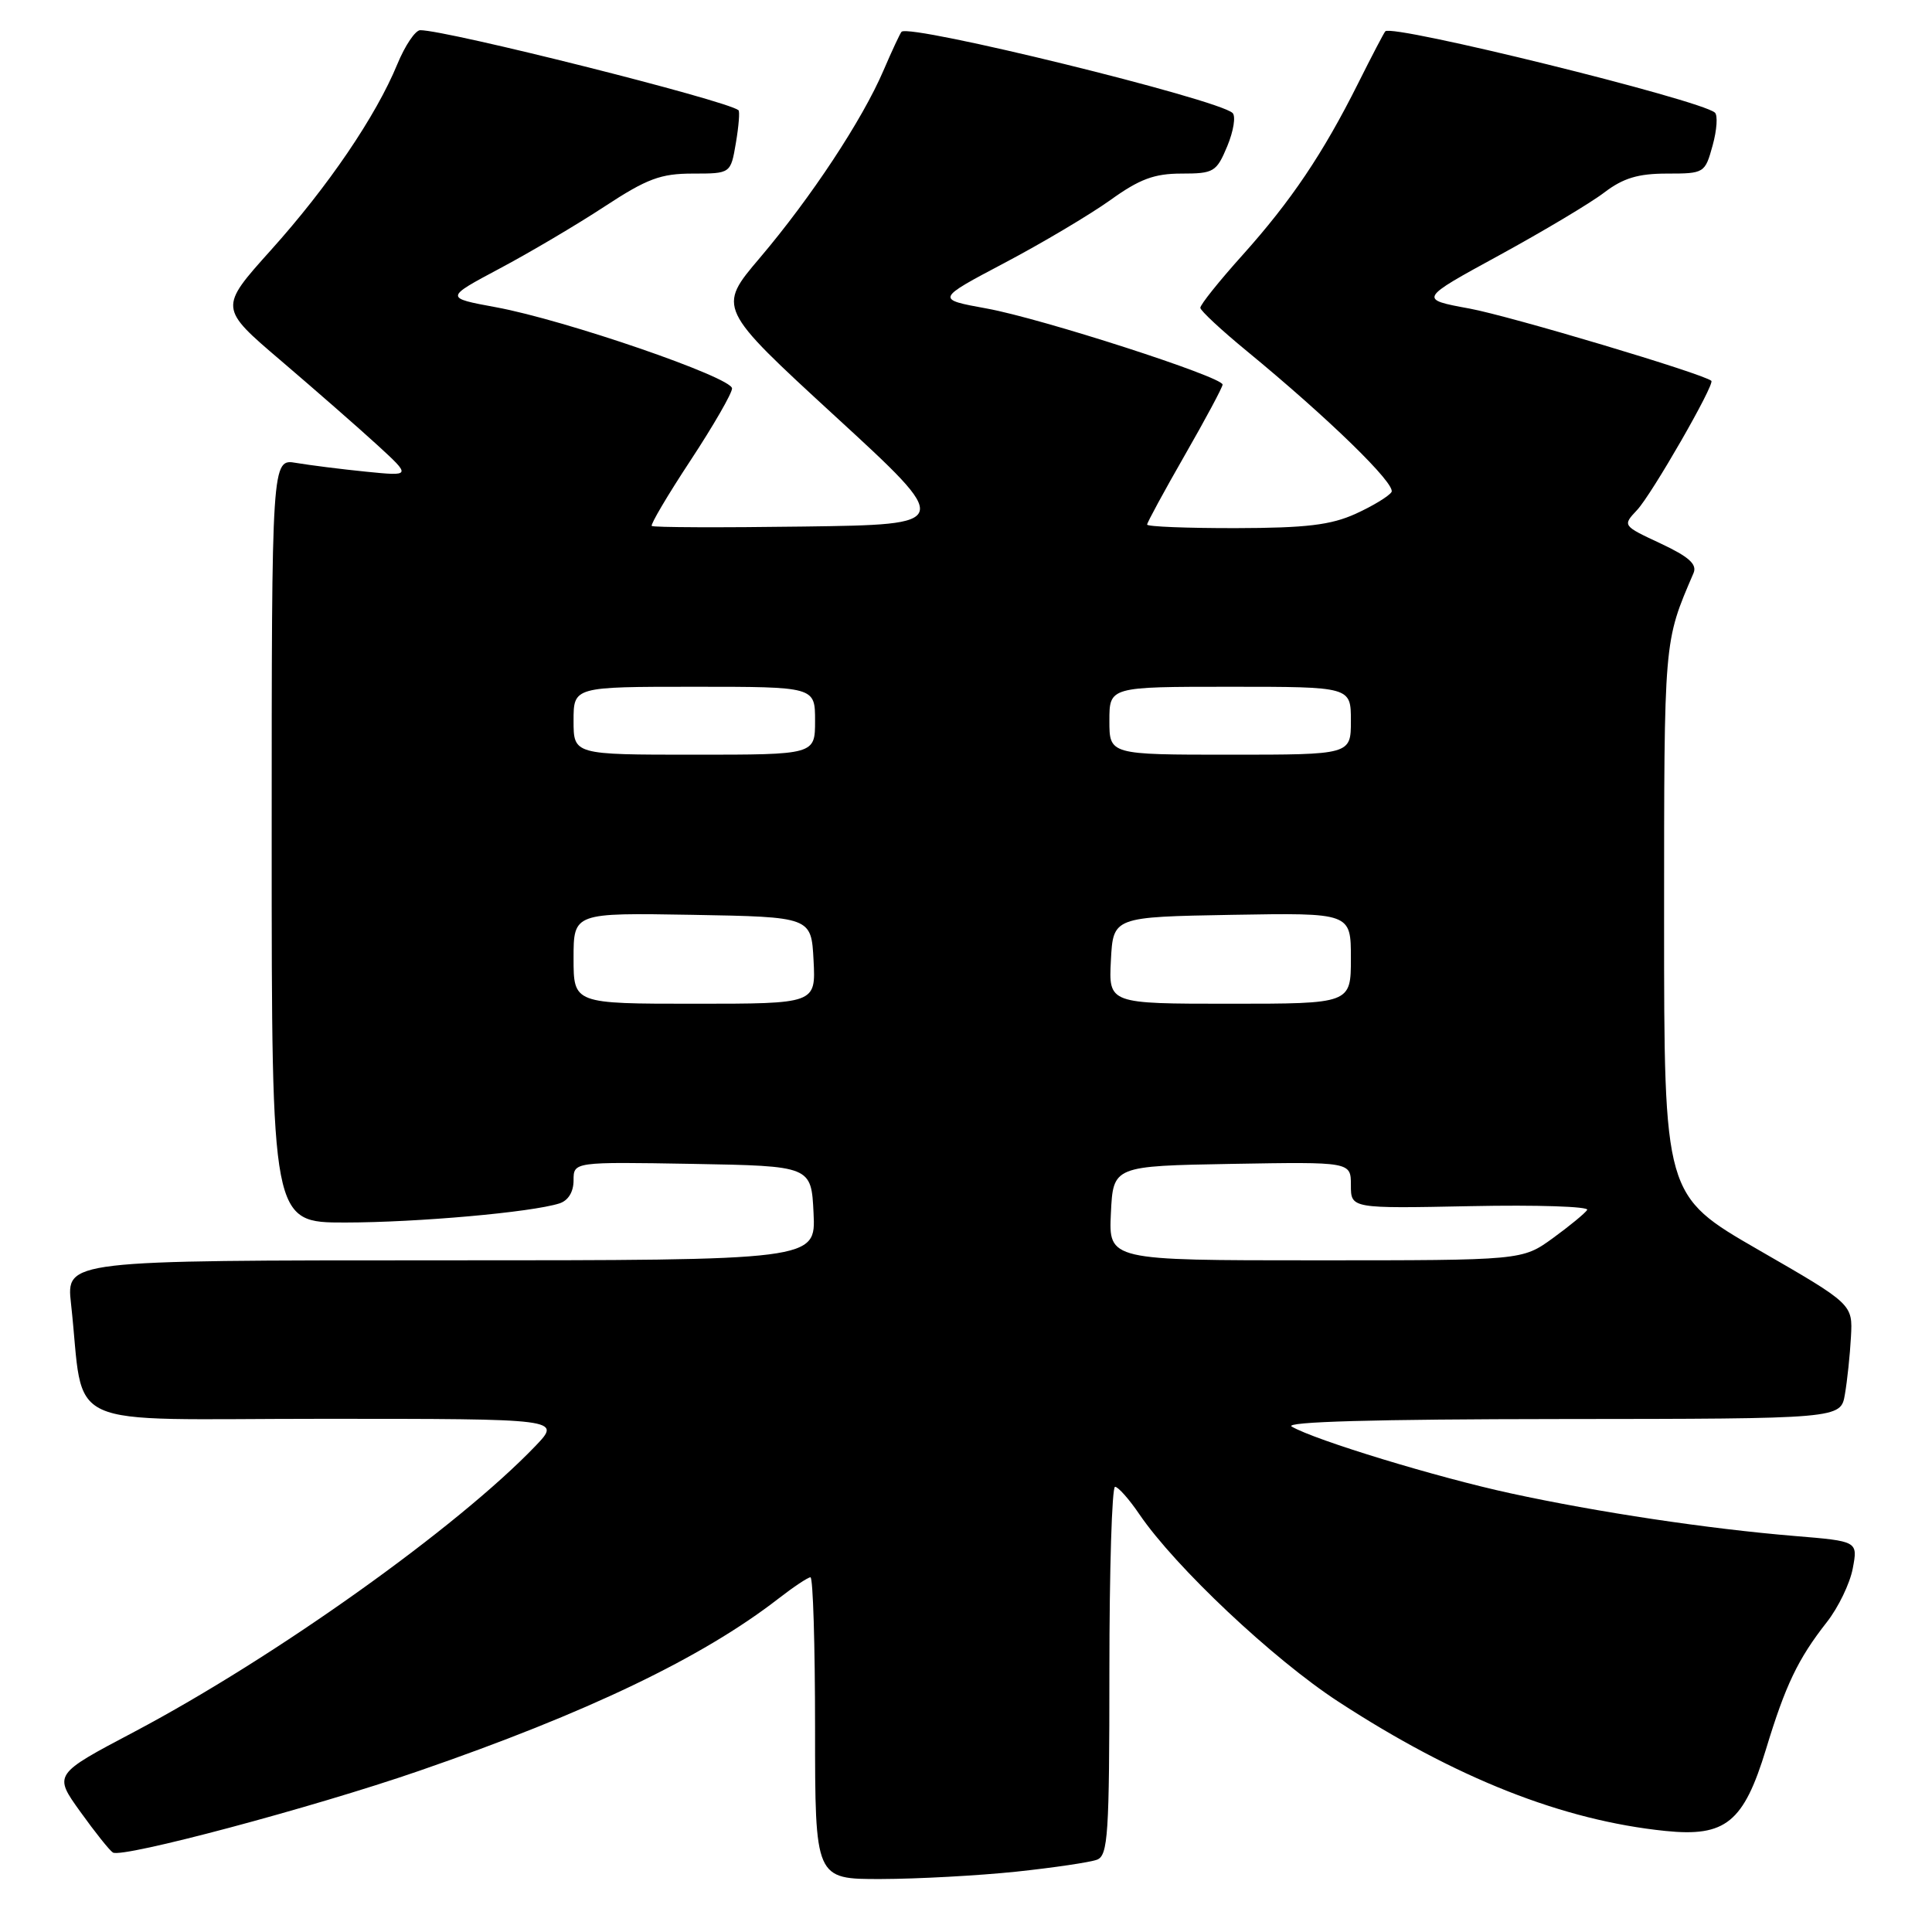 <?xml version="1.0" encoding="UTF-8" standalone="no"?>
<!DOCTYPE svg PUBLIC "-//W3C//DTD SVG 1.1//EN" "http://www.w3.org/Graphics/SVG/1.1/DTD/svg11.dtd" >
<svg xmlns="http://www.w3.org/2000/svg" xmlns:xlink="http://www.w3.org/1999/xlink" version="1.1" viewBox="0 0 256 256">
 <g >
 <path fill="currentColor"
d=" M 134.61 248.01 C 139.62 247.48 144.46 246.76 145.36 246.42 C 146.82 245.86 147.00 243.09 147.00 221.39 C 147.00 207.98 147.34 197.00 147.75 197.01 C 148.16 197.01 149.62 198.65 150.98 200.66 C 155.74 207.64 168.71 219.86 177.34 225.48 C 192.90 235.62 207.03 241.21 220.67 242.61 C 228.65 243.43 231.05 241.48 234.01 231.76 C 236.58 223.29 238.24 219.82 242.05 214.96 C 243.58 213.02 245.13 209.81 245.50 207.83 C 246.18 204.22 246.18 204.22 237.84 203.53 C 226.36 202.58 211.70 200.38 200.20 197.88 C 190.47 195.78 174.24 190.83 171.16 189.03 C 170.07 188.39 182.16 188.05 206.70 188.03 C 243.91 188.00 243.91 188.00 244.46 184.75 C 244.77 182.96 245.13 179.55 245.26 177.16 C 245.50 172.81 245.50 172.81 233.00 165.61 C 220.50 158.40 220.50 158.40 220.50 121.95 C 220.51 84.40 220.44 85.17 224.40 75.94 C 224.90 74.77 223.80 73.78 220.03 72.01 C 214.98 69.65 214.98 69.65 216.93 67.57 C 218.86 65.52 227.26 50.90 226.76 50.46 C 225.69 49.52 200.13 41.89 194.74 40.89 C 187.98 39.65 187.98 39.65 198.63 33.84 C 204.48 30.64 210.76 26.90 212.57 25.51 C 215.08 23.60 217.06 23.00 220.89 23.00 C 225.83 23.00 225.92 22.94 226.93 19.28 C 227.50 17.23 227.63 15.27 227.23 14.92 C 225.27 13.22 184.45 3.15 183.56 4.15 C 183.38 4.34 181.77 7.42 179.98 11.00 C 175.31 20.34 171.08 26.62 164.65 33.79 C 161.54 37.25 159.02 40.40 159.05 40.79 C 159.08 41.18 161.84 43.75 165.19 46.50 C 176.05 55.43 185.02 64.17 184.38 65.20 C 184.03 65.75 181.90 67.05 179.63 68.08 C 176.35 69.57 173.07 69.96 163.75 69.98 C 157.29 69.99 152.00 69.78 152.00 69.51 C 152.00 69.24 154.25 65.10 157.00 60.30 C 159.75 55.51 162.00 51.30 162.00 50.96 C 162.00 49.94 138.02 42.20 130.75 40.88 C 123.99 39.65 123.99 39.65 133.12 34.83 C 138.14 32.18 144.44 28.43 147.13 26.51 C 150.99 23.73 152.95 23.00 156.55 23.00 C 160.84 23.00 161.19 22.79 162.62 19.37 C 163.45 17.37 163.77 15.39 163.32 14.97 C 161.35 13.13 120.55 3.12 119.46 4.21 C 119.28 4.39 118.20 6.70 117.07 9.33 C 114.26 15.89 107.47 26.17 100.70 34.15 C 95.05 40.80 95.05 40.80 110.66 55.15 C 126.28 69.50 126.28 69.50 106.50 69.77 C 95.61 69.92 86.55 69.89 86.36 69.69 C 86.17 69.50 88.48 65.59 91.51 60.99 C 94.53 56.40 97.00 52.11 97.00 51.47 C 97.00 50.01 74.86 42.39 65.71 40.71 C 58.93 39.46 58.93 39.46 66.21 35.58 C 70.22 33.45 76.49 29.74 80.13 27.35 C 85.74 23.67 87.55 23.00 91.80 23.00 C 96.82 23.00 96.82 23.00 97.51 18.93 C 97.89 16.70 98.04 14.74 97.85 14.60 C 96.14 13.27 59.20 3.99 55.68 4.00 C 55.03 4.01 53.67 6.03 52.65 8.50 C 49.82 15.38 43.48 24.71 35.89 33.15 C 29.02 40.80 29.02 40.80 37.26 47.82 C 41.79 51.69 47.52 56.70 50.00 58.97 C 54.50 63.10 54.50 63.10 48.50 62.50 C 45.20 62.17 41.04 61.64 39.25 61.34 C 36.00 60.78 36.00 60.78 36.00 111.39 C 36.00 162.00 36.00 162.00 45.75 161.99 C 55.33 161.98 70.41 160.64 74.12 159.46 C 75.29 159.09 76.00 157.94 76.00 156.41 C 76.00 153.95 76.00 153.95 91.75 154.22 C 107.50 154.50 107.50 154.50 107.80 160.75 C 108.10 167.00 108.10 167.00 58.43 167.00 C 8.77 167.00 8.77 167.00 9.41 172.75 C 11.30 189.81 7.34 188.00 42.79 188.00 C 74.39 188.00 74.39 188.00 70.95 191.60 C 60.57 202.42 36.49 219.58 17.80 229.47 C 7.09 235.12 7.09 235.12 10.64 240.06 C 12.59 242.78 14.53 245.21 14.96 245.47 C 16.21 246.24 41.42 239.52 55.50 234.66 C 77.79 226.97 93.04 219.66 103.14 211.83 C 105.15 210.27 107.06 209.00 107.39 209.00 C 107.73 209.00 108.00 218.00 108.00 229.00 C 108.00 249.00 108.00 249.00 116.75 248.98 C 121.56 248.97 129.60 248.53 134.61 248.01 Z  M 147.20 160.75 C 147.50 154.50 147.50 154.50 163.25 154.22 C 179.00 153.95 179.00 153.95 179.00 157.04 C 179.00 160.14 179.00 160.14 194.91 159.82 C 203.65 159.64 210.59 159.87 210.31 160.32 C 210.03 160.76 207.98 162.45 205.75 164.07 C 201.70 167.00 201.70 167.00 174.30 167.00 C 146.90 167.00 146.90 167.00 147.20 160.75 Z  M 76.00 126.97 C 76.00 120.95 76.00 120.95 91.75 121.22 C 107.50 121.50 107.50 121.50 107.80 127.25 C 108.10 133.00 108.10 133.00 92.05 133.00 C 76.00 133.00 76.00 133.00 76.00 126.97 Z  M 147.20 127.25 C 147.50 121.50 147.50 121.50 163.25 121.22 C 179.00 120.95 179.00 120.95 179.00 126.97 C 179.00 133.00 179.00 133.00 162.95 133.00 C 146.90 133.00 146.90 133.00 147.20 127.25 Z  M 76.00 95.50 C 76.00 91.00 76.00 91.00 92.00 91.00 C 108.00 91.00 108.00 91.00 108.00 95.50 C 108.00 100.00 108.00 100.00 92.00 100.00 C 76.00 100.00 76.00 100.00 76.00 95.50 Z  M 147.00 95.50 C 147.00 91.00 147.00 91.00 163.00 91.00 C 179.00 91.00 179.00 91.00 179.00 95.50 C 179.00 100.00 179.00 100.00 163.00 100.00 C 147.00 100.00 147.00 100.00 147.00 95.50 Z "/>
</g>
</svg>